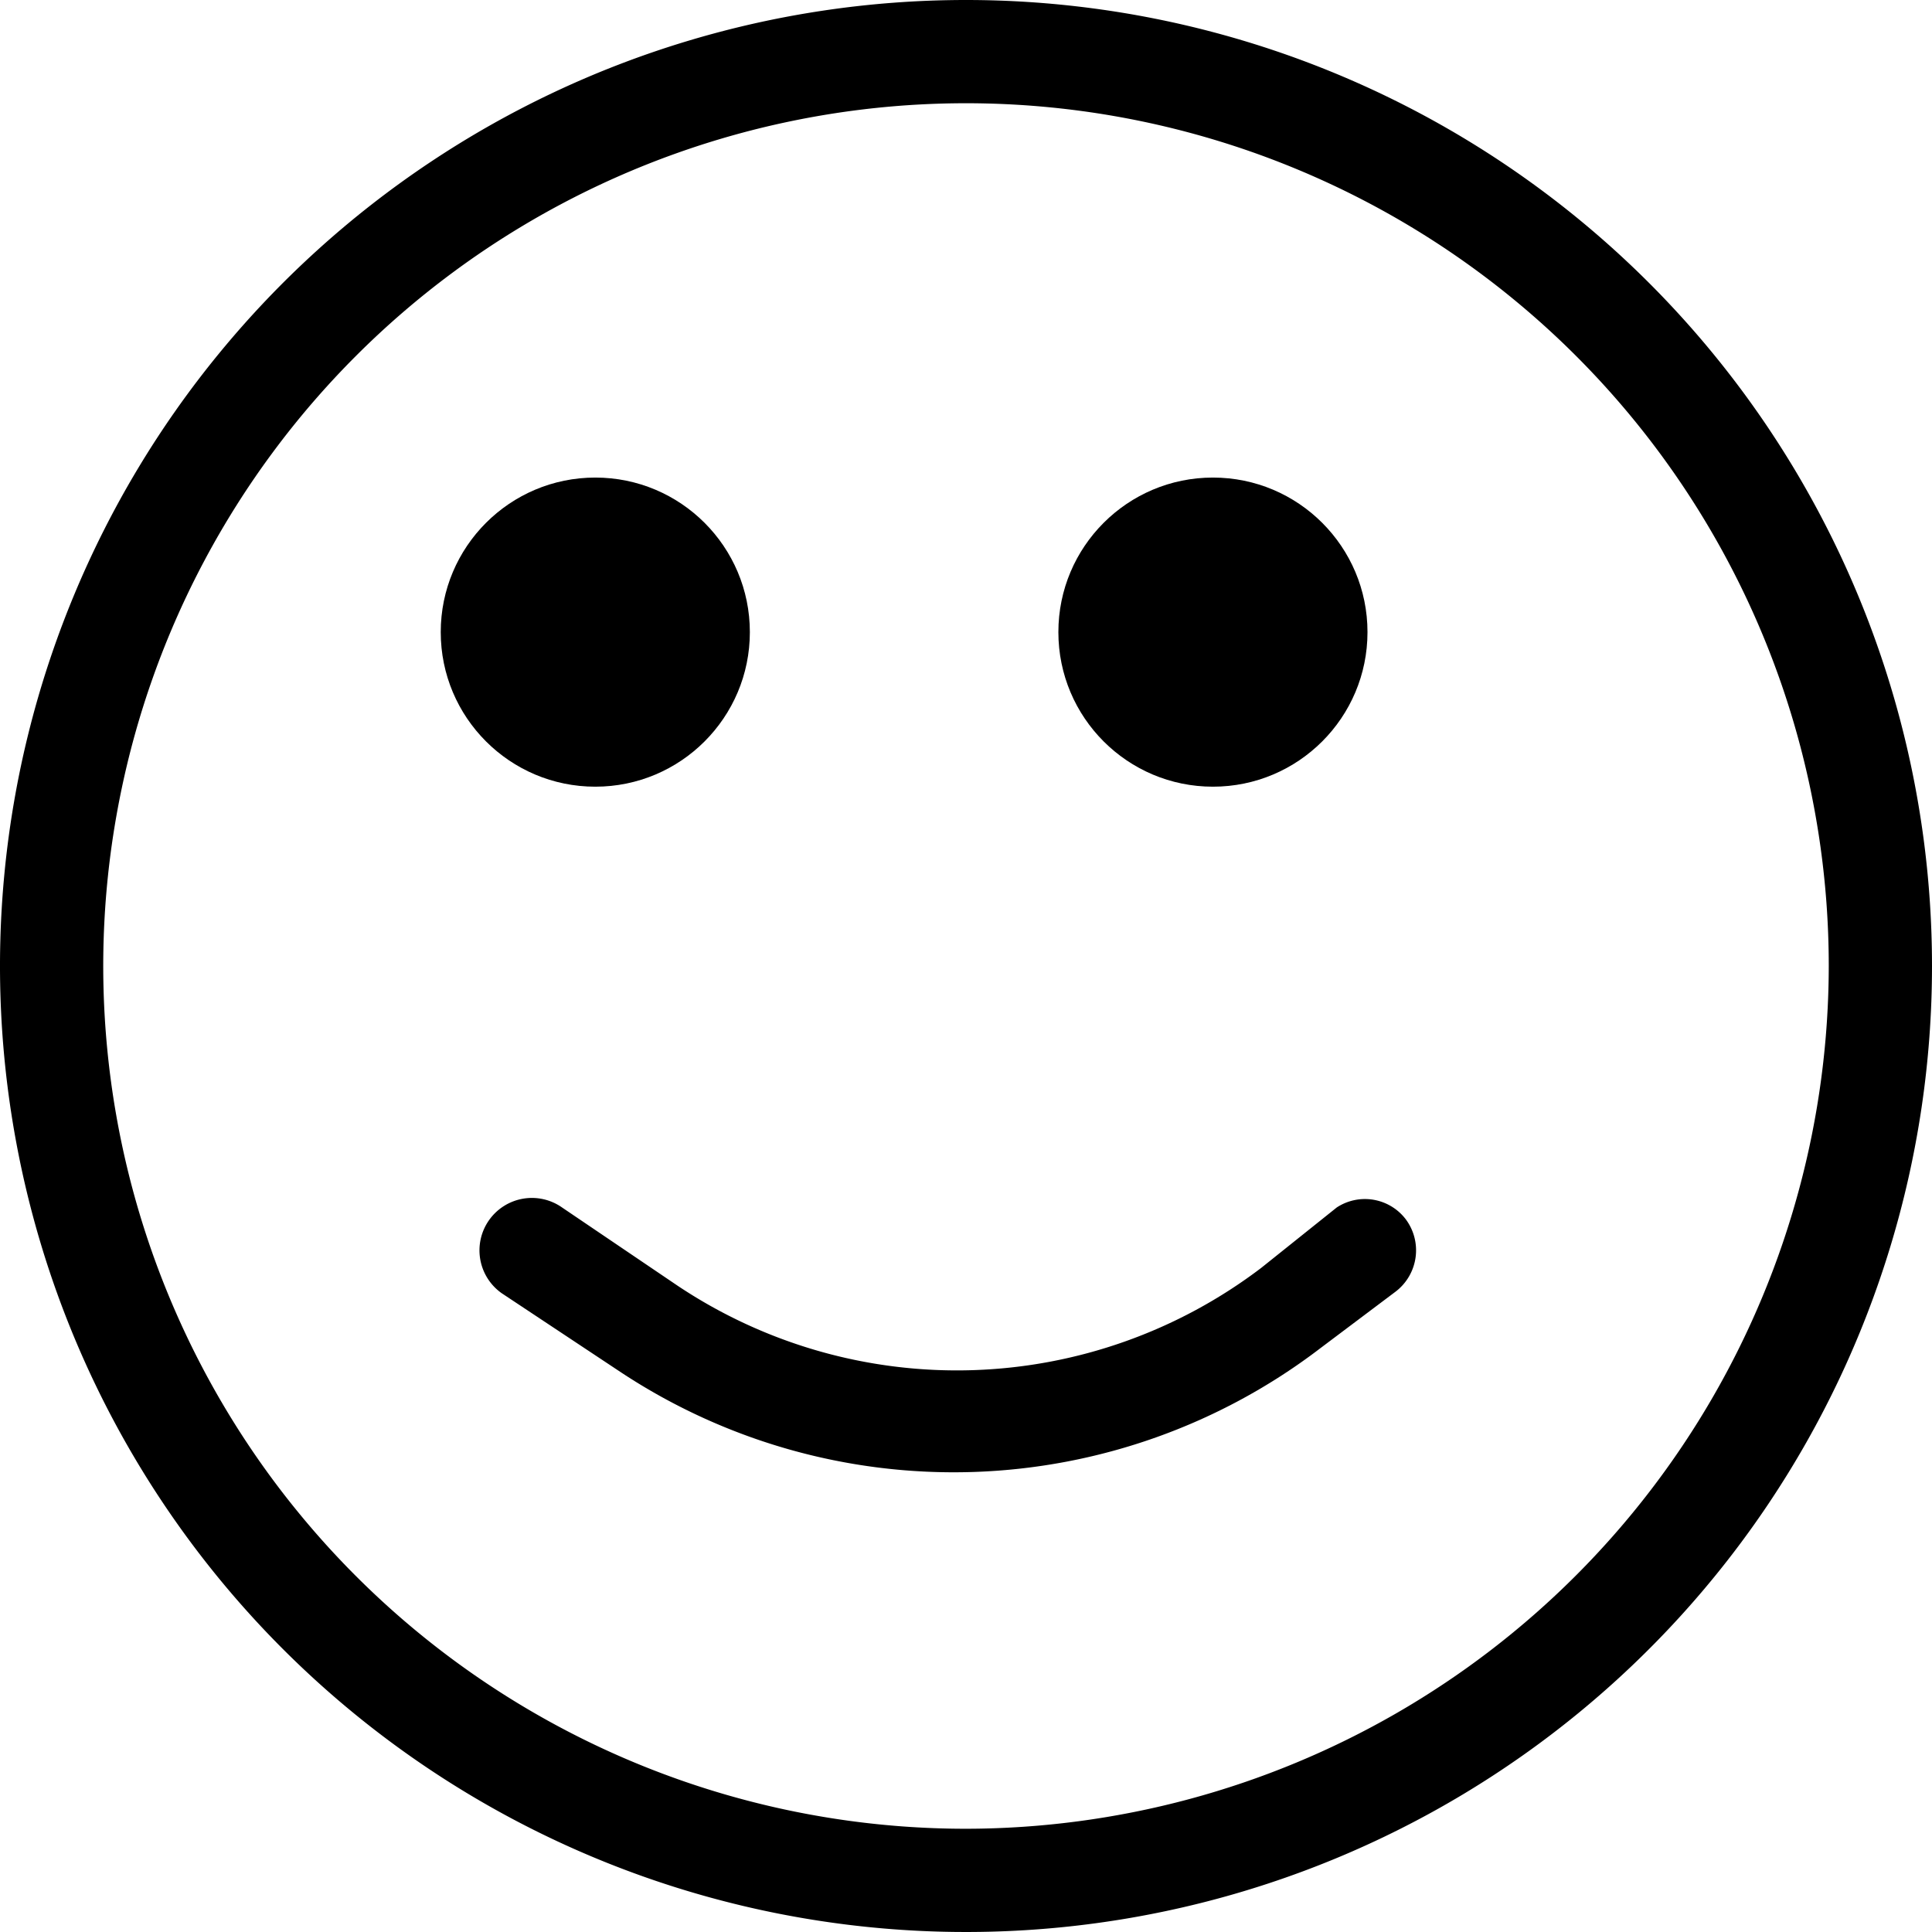 <svg id="smile" xmlns="http://www.w3.org/2000/svg" viewBox="0 0 32 32">
<path d="M16,0A16,16,0,1,0,32,16,16,16,0,0,0,16,0Zm0,30.29A14.29,14.29,0,1,1,30.29,16,14.31,14.31,0,0,1,16,30.29Z"/><circle class="cls-1" cx="9.86" cy="10.47" r="2.56"/><circle class="cls-1" cx="20.09" cy="10.47" r="2.56"/><path class="cls-1" d="M22.14,20,20.89,21a8.33,8.33,0,0,1-9.66.3L9.31,20a.85.85,0,0,0-1,1.42l1.93,1.28a10,10,0,0,0,11.63-.37l1.25-.94a.86.86,0,0,0,.16-1.2A.85.85,0,0,0,22.14,20Z"/></svg>